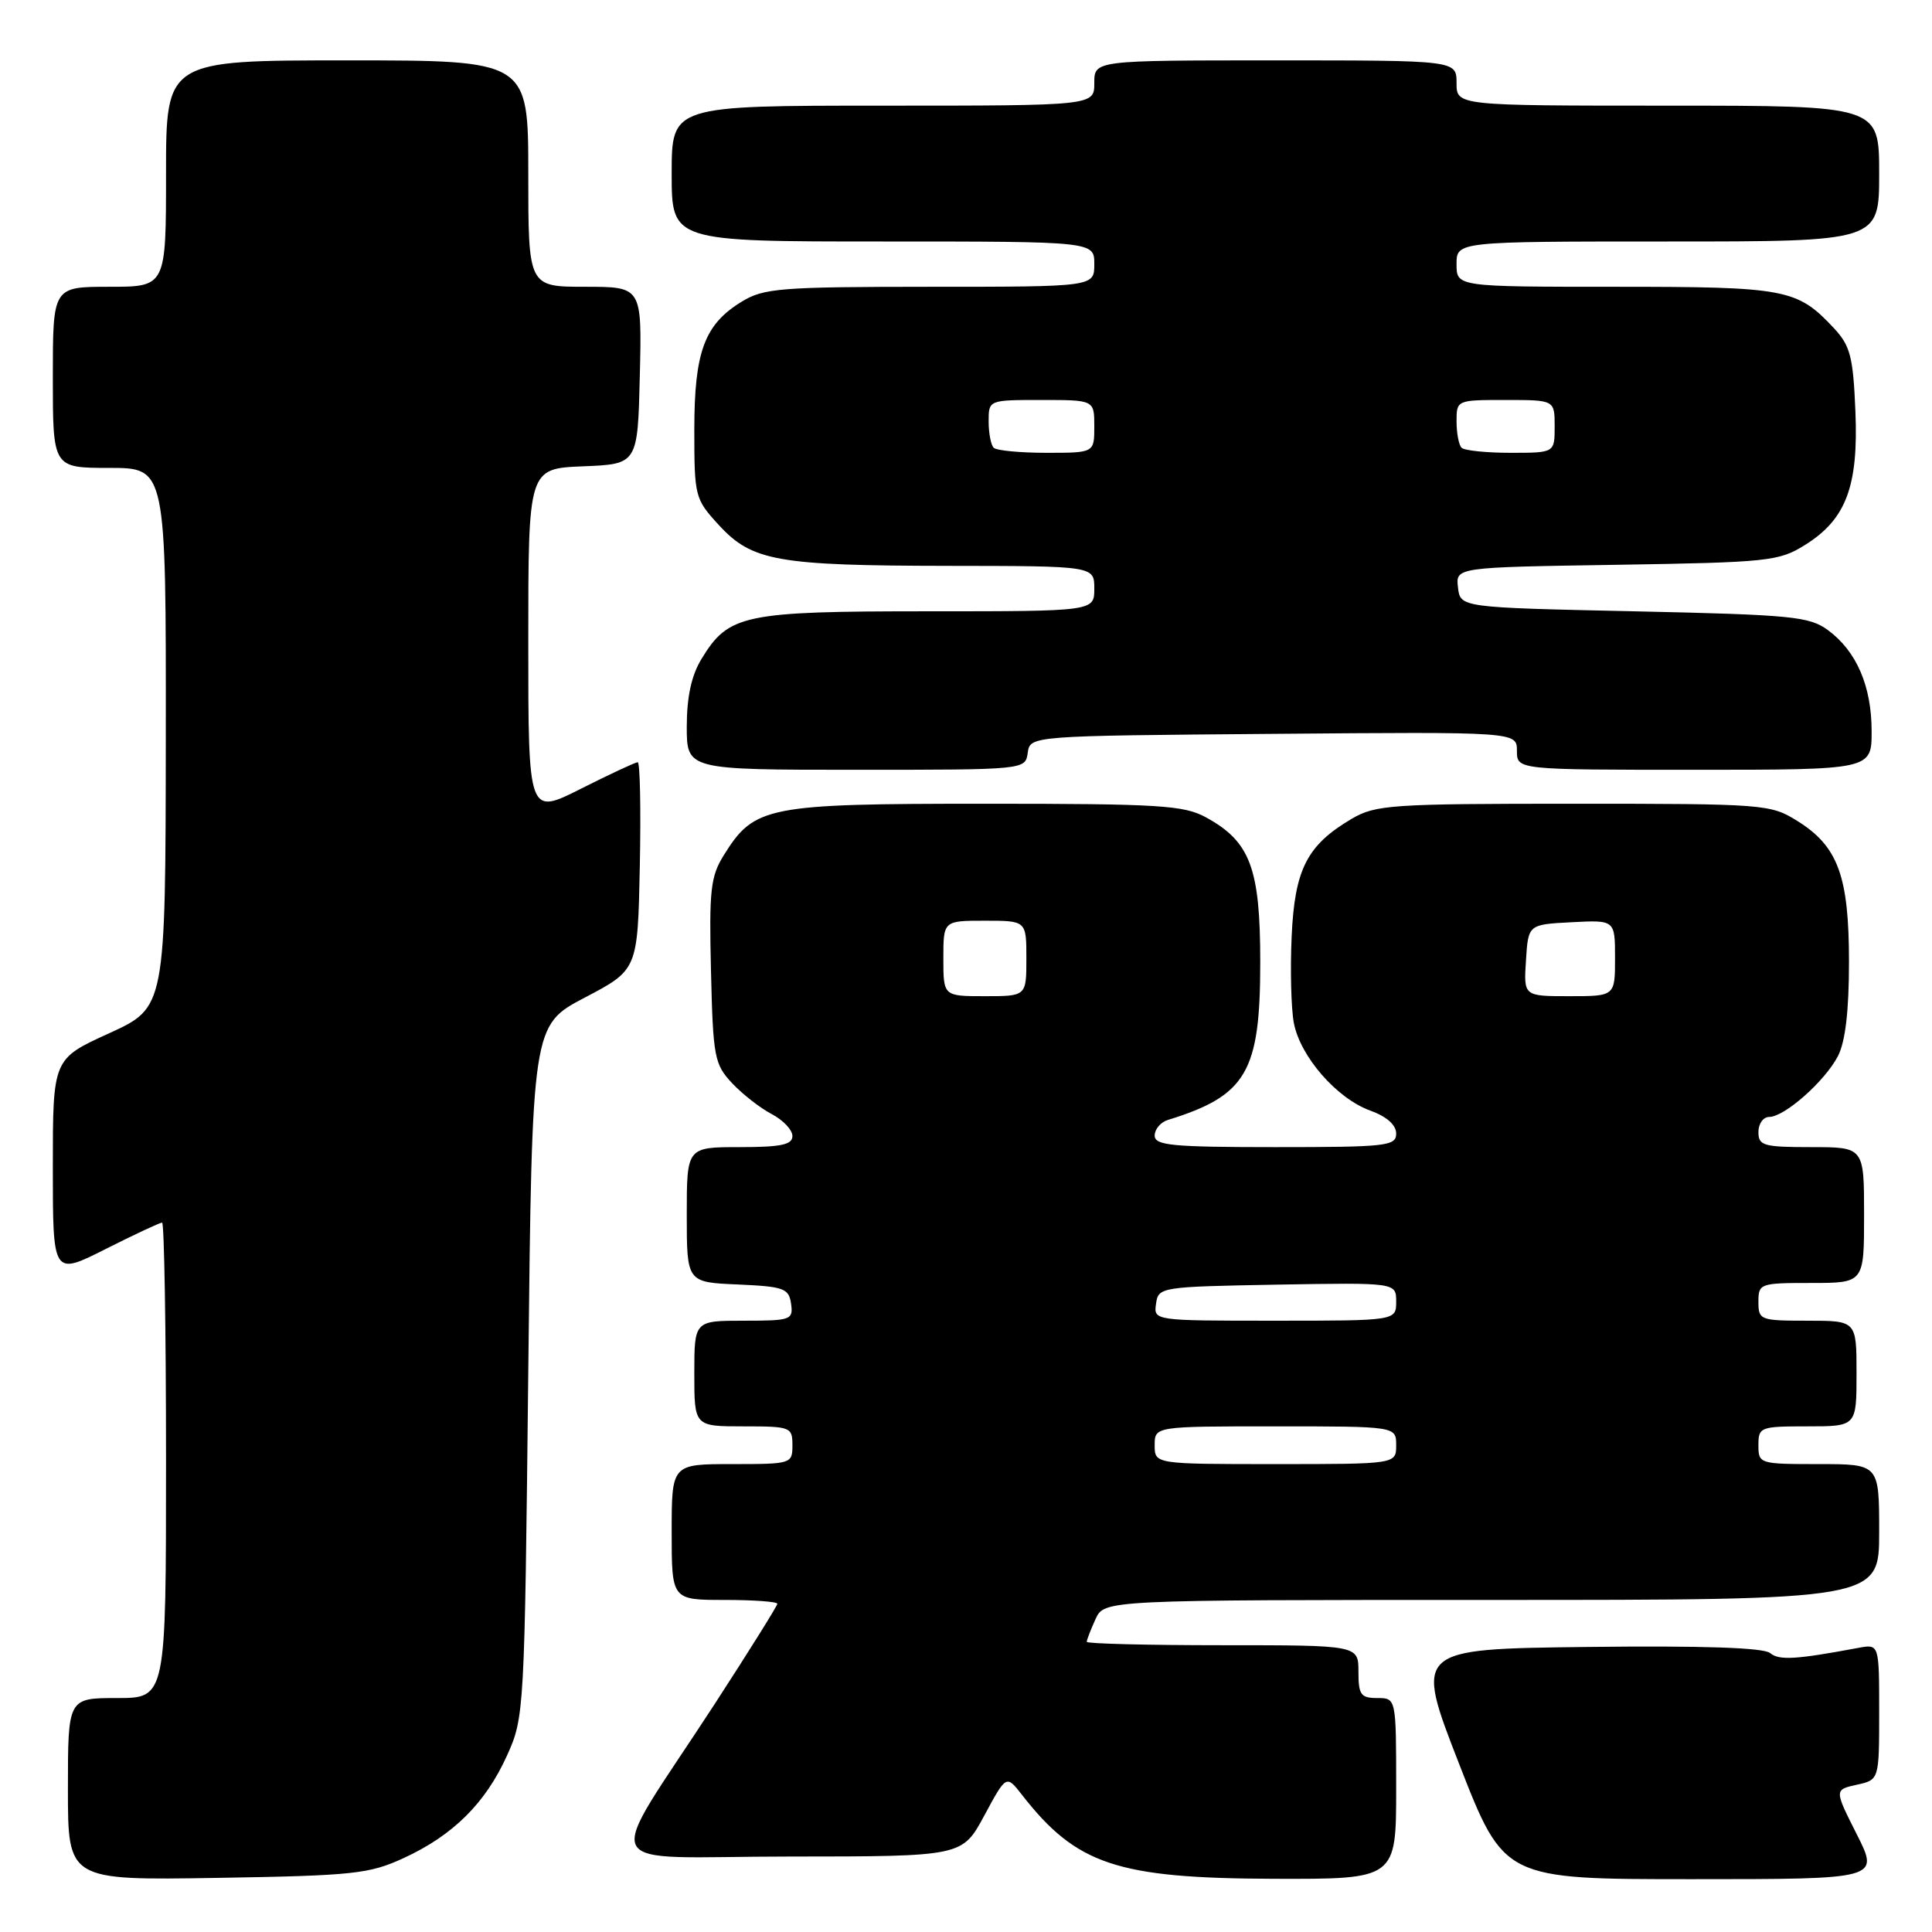 <?xml version="1.0" encoding="UTF-8" standalone="no"?>
<!DOCTYPE svg PUBLIC "-//W3C//DTD SVG 1.1//EN" "http://www.w3.org/Graphics/SVG/1.1/DTD/svg11.dtd" >
<svg xmlns="http://www.w3.org/2000/svg" xmlns:xlink="http://www.w3.org/1999/xlink" version="1.1" viewBox="0 0 256 256">
 <g >
 <path fill="currentColor"
d=" M 53.50 246.20 C 60.03 243.19 64.33 238.93 67.18 232.62 C 69.47 227.56 69.51 226.92 70.00 181.68 C 70.50 135.85 70.50 135.85 77.50 132.18 C 84.50 128.50 84.50 128.50 84.78 114.75 C 84.93 107.19 84.81 101.00 84.50 101.00 C 84.20 101.00 80.81 102.58 76.98 104.51 C 70.00 108.03 70.00 108.03 70.00 85.06 C 70.00 62.09 70.00 62.09 77.25 61.79 C 84.50 61.50 84.50 61.50 84.78 49.75 C 85.06 38.00 85.06 38.00 77.53 38.00 C 70.00 38.00 70.00 38.00 70.00 23.00 C 70.00 8.00 70.00 8.00 46.00 8.00 C 22.00 8.00 22.00 8.00 22.00 23.00 C 22.00 38.00 22.00 38.00 14.50 38.00 C 7.00 38.00 7.00 38.00 7.00 50.00 C 7.00 62.00 7.00 62.00 14.50 62.00 C 22.00 62.00 22.00 62.00 21.97 97.75 C 21.93 133.50 21.93 133.50 14.47 136.91 C 7.00 140.31 7.00 140.31 7.00 154.67 C 7.00 169.03 7.00 169.03 13.98 165.51 C 17.81 163.58 21.19 162.00 21.48 162.00 C 21.76 162.00 22.00 176.18 22.00 193.50 C 22.00 225.00 22.00 225.00 15.50 225.00 C 9.00 225.00 9.00 225.00 9.00 237.08 C 9.00 249.15 9.00 249.15 28.75 248.83 C 46.86 248.53 48.92 248.31 53.50 246.20 Z  M 185.00 237.00 C 185.00 225.00 185.00 225.00 182.50 225.00 C 180.31 225.00 180.00 224.57 180.00 221.50 C 180.00 218.00 180.00 218.00 162.00 218.00 C 152.10 218.00 144.00 217.80 144.00 217.55 C 144.00 217.30 144.52 215.95 145.16 214.55 C 146.32 212.00 146.32 212.00 197.66 212.00 C 249.00 212.00 249.00 212.00 249.00 203.00 C 249.00 194.00 249.00 194.00 241.00 194.00 C 233.13 194.00 233.00 193.96 233.00 191.50 C 233.00 189.09 233.23 189.00 239.50 189.00 C 246.00 189.00 246.00 189.00 246.00 182.00 C 246.00 175.00 246.00 175.00 239.50 175.00 C 233.23 175.00 233.00 174.91 233.00 172.50 C 233.00 170.07 233.20 170.00 240.00 170.00 C 247.00 170.00 247.00 170.00 247.00 161.00 C 247.00 152.00 247.00 152.00 240.00 152.00 C 233.67 152.00 233.00 151.81 233.00 150.00 C 233.00 148.90 233.64 148.00 234.42 148.00 C 236.46 148.00 241.82 143.26 243.54 139.93 C 244.52 138.02 245.00 133.97 245.00 127.45 C 245.00 116.09 243.55 112.13 238.14 108.77 C 234.60 106.56 233.78 106.50 208.50 106.50 C 184.30 106.50 182.27 106.64 179.10 108.50 C 173.18 111.99 171.55 115.18 171.15 124.09 C 170.95 128.47 171.08 133.62 171.44 135.54 C 172.28 139.99 177.13 145.56 181.57 147.16 C 183.75 147.95 185.00 149.06 185.00 150.20 C 185.00 151.86 183.74 152.00 169.00 152.00 C 155.30 152.00 153.00 151.78 153.00 150.47 C 153.00 149.63 153.79 148.69 154.75 148.40 C 165.18 145.17 166.99 142.07 166.99 127.50 C 166.99 115.03 165.67 111.51 159.79 108.30 C 156.86 106.70 153.64 106.50 130.50 106.50 C 101.57 106.50 99.96 106.82 95.92 113.30 C 94.15 116.12 93.95 117.94 94.21 128.67 C 94.48 140.08 94.66 141.01 97.00 143.52 C 98.38 144.99 100.74 146.83 102.25 147.62 C 103.76 148.41 105.00 149.71 105.00 150.53 C 105.00 151.68 103.50 152.00 98.00 152.00 C 91.00 152.00 91.00 152.00 91.00 160.95 C 91.00 169.91 91.00 169.91 97.75 170.20 C 103.88 170.47 104.53 170.71 104.82 172.75 C 105.12 174.89 104.81 175.00 98.57 175.00 C 92.00 175.00 92.00 175.00 92.00 182.00 C 92.00 189.00 92.00 189.00 98.50 189.00 C 104.77 189.00 105.00 189.09 105.00 191.50 C 105.00 193.96 104.87 194.00 97.00 194.00 C 89.00 194.00 89.00 194.00 89.00 203.00 C 89.00 212.00 89.00 212.00 96.00 212.00 C 99.85 212.00 103.00 212.23 103.00 212.51 C 103.00 212.78 99.27 218.75 94.72 225.76 C 79.78 248.74 78.44 246.00 104.67 246.00 C 127.50 245.99 127.50 245.99 130.42 240.58 C 133.34 235.16 133.34 235.16 135.42 237.83 C 142.64 247.09 148.02 248.88 168.75 248.95 C 185.00 249.00 185.00 249.00 185.00 237.00 Z  M 246.04 243.07 C 243.05 237.15 243.05 237.15 246.02 236.49 C 249.00 235.84 249.00 235.84 249.00 226.84 C 249.00 217.84 249.00 217.84 246.25 218.35 C 237.91 219.91 235.74 220.03 234.55 219.04 C 233.68 218.32 225.63 218.05 210.33 218.23 C 187.41 218.50 187.41 218.50 193.35 233.75 C 199.30 249.00 199.30 249.00 224.16 249.00 C 249.03 249.00 249.03 249.00 246.04 243.07 Z  M 136.18 99.75 C 136.50 97.50 136.50 97.50 168.75 97.24 C 201.00 96.97 201.00 96.97 201.00 99.49 C 201.00 102.00 201.00 102.00 224.50 102.00 C 248.00 102.00 248.00 102.00 248.00 96.90 C 248.00 90.91 246.00 86.29 242.22 83.50 C 239.74 81.68 237.47 81.46 216.50 81.00 C 193.50 80.50 193.50 80.50 193.19 77.84 C 192.88 75.17 192.88 75.17 214.19 74.84 C 234.28 74.52 235.71 74.37 239.14 72.23 C 244.61 68.84 246.27 64.44 245.85 54.47 C 245.55 47.25 245.17 45.81 243.00 43.48 C 238.12 38.27 236.71 38.00 214.05 38.00 C 193.00 38.00 193.00 38.00 193.00 35.00 C 193.00 32.00 193.00 32.00 221.00 32.00 C 249.00 32.00 249.00 32.00 249.00 23.00 C 249.00 14.00 249.00 14.00 221.00 14.00 C 193.00 14.00 193.00 14.00 193.00 11.00 C 193.00 8.00 193.00 8.00 169.00 8.00 C 145.00 8.00 145.00 8.00 145.00 11.00 C 145.00 14.00 145.00 14.00 117.00 14.00 C 89.00 14.00 89.00 14.00 89.00 23.00 C 89.00 32.00 89.00 32.00 117.00 32.00 C 145.00 32.00 145.00 32.00 145.00 35.00 C 145.00 38.00 145.00 38.00 123.25 38.00 C 103.44 38.01 101.21 38.18 98.30 39.96 C 93.34 42.98 92.00 46.60 92.00 56.97 C 92.00 65.80 92.08 66.12 95.25 69.57 C 99.65 74.36 102.98 74.95 125.75 74.98 C 145.00 75.00 145.00 75.00 145.00 78.00 C 145.00 81.00 145.00 81.00 122.95 81.00 C 98.50 81.00 96.55 81.41 92.96 87.30 C 91.62 89.49 91.01 92.31 91.00 96.25 C 91.00 102.00 91.00 102.00 113.43 102.00 C 135.86 102.00 135.86 102.00 136.18 99.75 Z  M 153.00 191.50 C 153.00 189.00 153.00 189.00 169.00 189.00 C 185.00 189.00 185.00 189.00 185.00 191.50 C 185.00 194.00 185.00 194.00 169.00 194.00 C 153.00 194.00 153.00 194.00 153.00 191.50 Z  M 153.18 172.75 C 153.49 170.54 153.77 170.50 169.25 170.22 C 185.00 169.95 185.00 169.95 185.00 172.47 C 185.00 175.00 185.00 175.00 168.93 175.00 C 152.86 175.00 152.86 175.00 153.18 172.75 Z  M 125.00 127.00 C 125.00 122.00 125.00 122.00 130.50 122.00 C 136.00 122.00 136.00 122.00 136.00 127.00 C 136.00 132.00 136.00 132.00 130.50 132.00 C 125.00 132.00 125.00 132.00 125.00 127.00 Z  M 202.20 127.25 C 202.50 122.50 202.50 122.50 208.25 122.20 C 214.00 121.90 214.00 121.90 214.00 126.95 C 214.00 132.00 214.00 132.00 207.95 132.00 C 201.89 132.00 201.89 132.00 202.20 127.25 Z  M 131.67 59.33 C 131.30 58.97 131.00 57.39 131.00 55.83 C 131.00 53.00 131.00 53.00 138.00 53.00 C 145.00 53.00 145.00 53.00 145.00 56.50 C 145.00 60.00 145.00 60.00 138.67 60.00 C 135.18 60.00 132.03 59.70 131.67 59.33 Z  M 193.67 59.33 C 193.30 58.97 193.00 57.39 193.00 55.83 C 193.00 53.01 193.03 53.00 199.50 53.00 C 206.00 53.00 206.00 53.00 206.00 56.50 C 206.00 60.00 206.00 60.00 200.17 60.00 C 196.96 60.00 194.03 59.70 193.67 59.33 Z "/>
</g>
</svg>